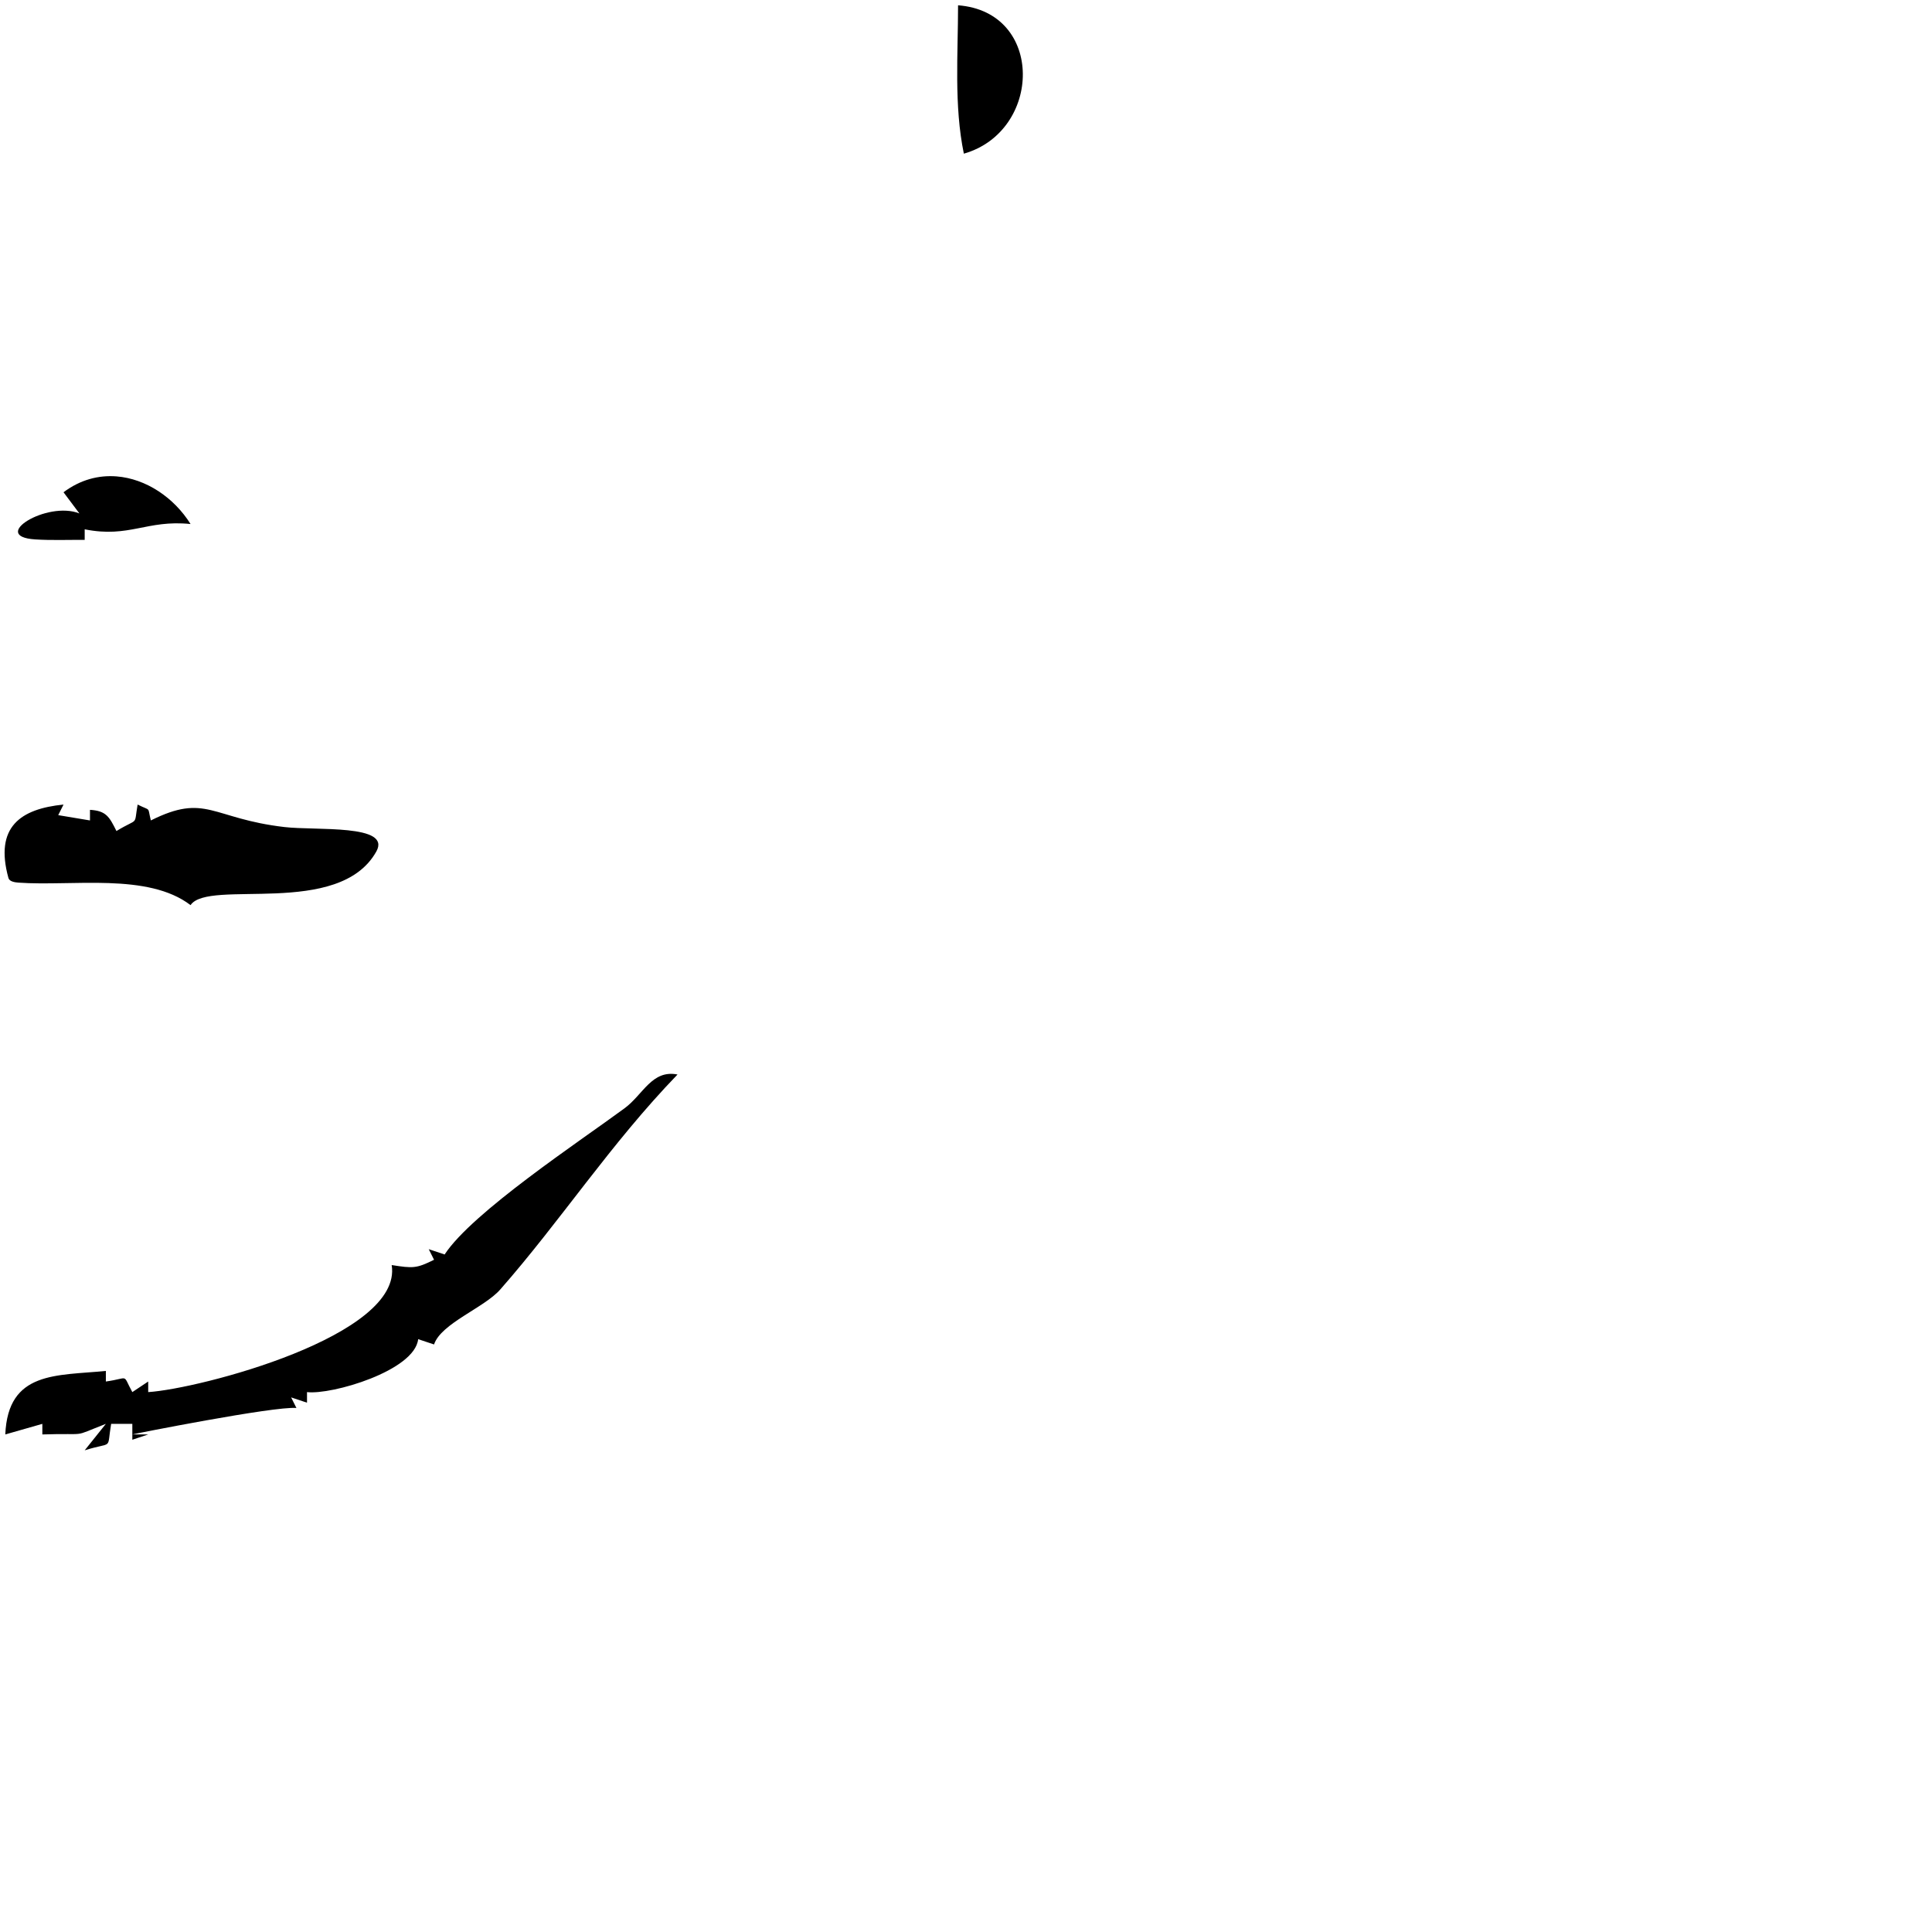 
<svg height="100%" stroke-miterlimit="10" style="fill-rule:nonzero;clip-rule:evenodd;stroke-linecap:round;stroke-linejoin:round;" version="1.1" viewBox="0 0 365 365" width="100%" xml:space="preserve" xmlns="http://www.w3.org/2000/svg" xmlns:vectornator="http://vectornator.io" xmlns:xlink="http://www.w3.org/1999/xlink">


<path d="M181 1C181 10.151 180.214 19.956 182.094 29.031C196.888 24.808 197.377 2.242 181 1ZM22 90C18.643 89.74 15.185 90.611 12 93C13.5 95 13.5 95 15 97C8.896 94.558-2.07 101.336 6.625 101.906C9.743 102.111 12.875 101.969 16 102C16 101 16 101 16 100C24.447 101.689 27.71 98.153 36 99C32.884 94.014 27.594 90.433 22 90ZM12 152C3.911 152.809-1.077 156.192 1.594 165.875C1.78 166.549 2.803 166.7 3.5 166.75C13.667 167.474 27.936 164.834 36 171C39.357 165.965 64.037 173.483 71.094 160.875C74.016 155.654 59.693 156.944 53.75 156.25C39.944 154.639 38.949 149.775 28.5 155C27.819 152.277 28.615 153.307 26 152C25.266 156.22 26.331 154.37 22 157C20.668 154.336 20.075 153.173 17 153C17 154 17 154 17 155C14 154.5 14 154.5 11 154C11.5 153 11.5 153 12 152ZM128 203C123.158 202.044 121.516 206.782 118 209.375C109.545 215.61 89.203 229.043 84 237C82.5 236.5 82.5 236.5 81 236C81.5 237 81.5 237 82 238C78.659 239.671 77.979 239.621 74 239C76.156 252.369 37.666 262.387 28 263C28 262 28 262 28 261C26.5 262 26.5 262 25 263C23.037 259.431 24.567 260.37 20 261C20 260 20 260 20 259C10.704 259.93 1.512 258.975 1 271C4.5 270 4.5 270 8 269C8 270 8 270 8 271C17.109 270.696 13.169 271.657 20 269C18 271.5 18 271.5 16 274C21.545 272.257 20.115 274.131 21 269C23 269 23 269 25 269C25 270 25 270.444 25 271C25.033 270.954 51.853 265.623 56 266C55.5 265 55.5 265 55 264C56.5 264.5 56.5 264.5 58 265C58 264 58 264 58 263C62.657 263.559 78.345 258.978 79 253C80.5 253.5 80.5 253.5 82 254C83.328 250.017 91.451 247.093 94.5 243.625C105.94 230.615 115.303 216.142 128 203ZM25 271C25 271.278 25 271.5 25 272C26.5 271.5 26.5 271.5 28 271C26.5 271 26.5 271 25 271Z" fill="#000000" fill-rule="nonzero" opacity="1" stroke="none"/>

</svg>
